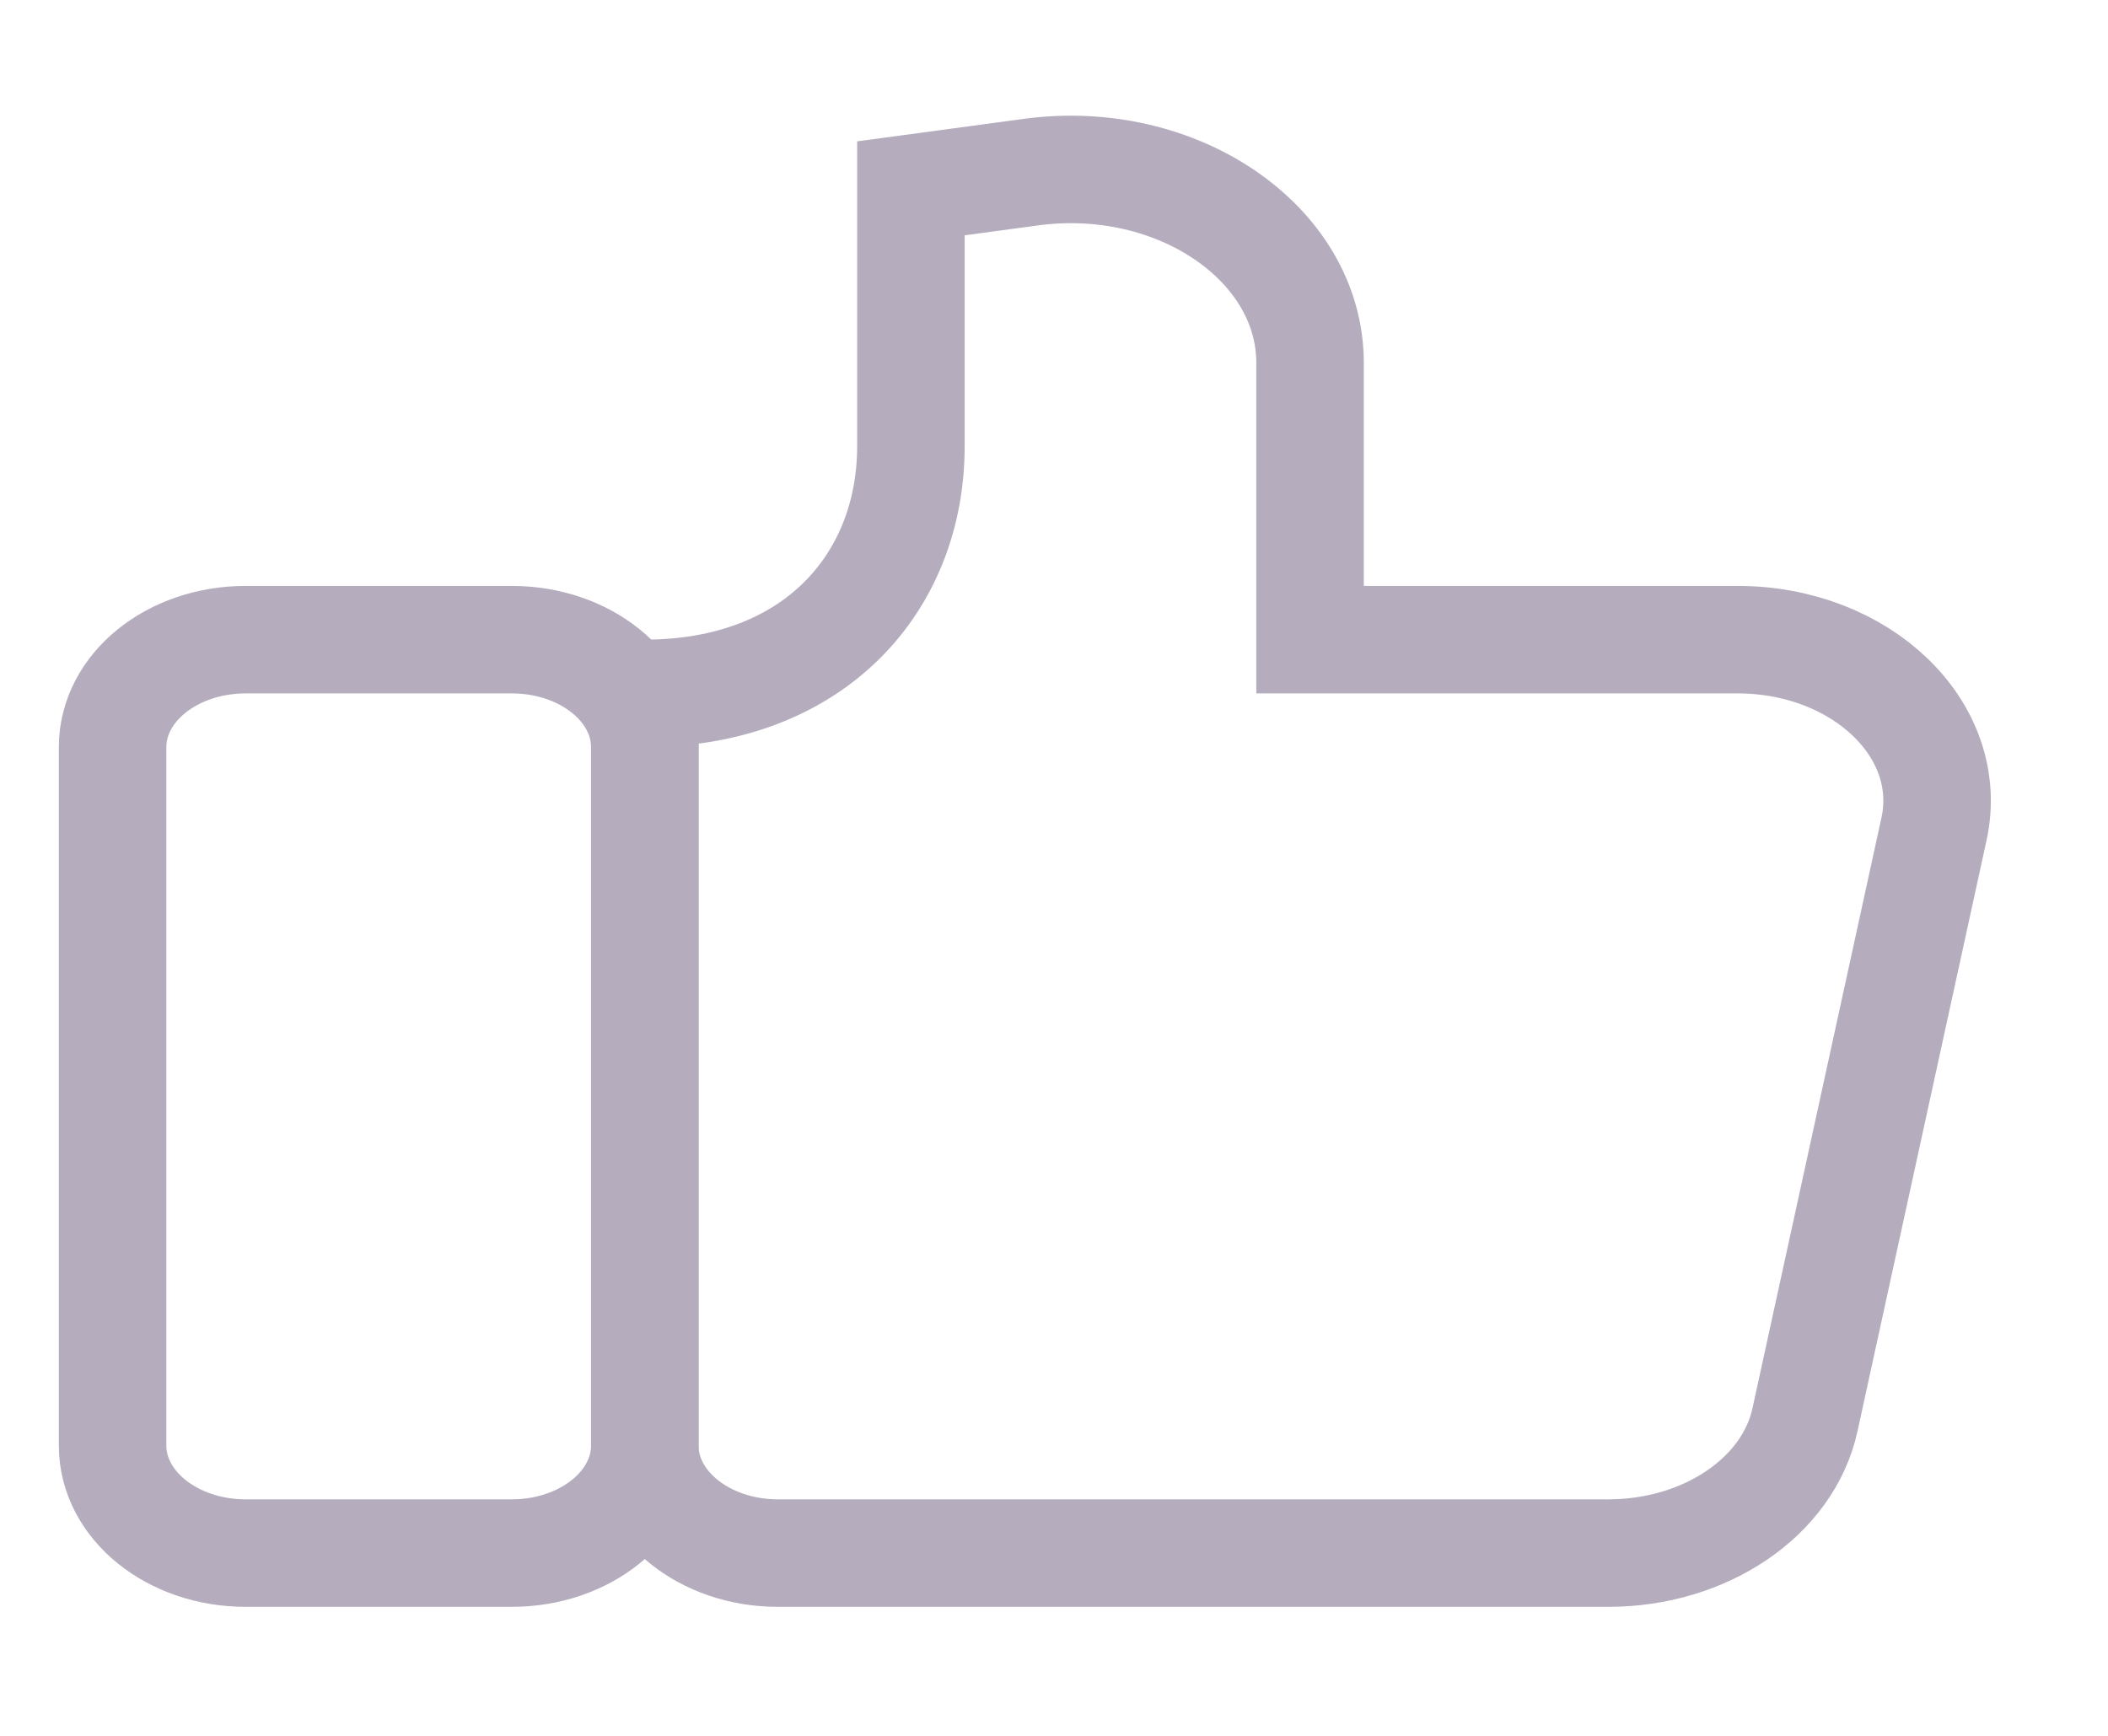 <svg width="17" height="14" viewBox="0 0 17 14" fill="none" xmlns="http://www.w3.org/2000/svg">
<g clip-path="url(#clip0_3_1607)">
<path fill-rule="evenodd" clip-rule="evenodd" d="M12.97 12.526H6.273C5.68 12.526 5.2 12.138 5.2 11.659L5.2 5.592C6.563 5.592 7.346 4.701 7.346 3.599V1.519L8.316 1.388C9.493 1.23 10.565 1.963 10.565 2.927V5.159H14.012C15.012 5.159 15.77 5.889 15.597 6.685L14.556 11.452C14.42 12.073 13.752 12.526 12.97 12.526Z" stroke="#B5ADBE" stroke-width="0.867"/>
<path fill-rule="evenodd" clip-rule="evenodd" d="M4.127 12.526H1.981C1.388 12.526 0.908 12.138 0.908 11.659V6.026C0.908 5.546 1.388 5.159 1.981 5.159H4.127C4.72 5.159 5.2 5.546 5.2 6.026V11.659C5.2 12.138 4.72 12.526 4.127 12.526Z" stroke="#B5ADBE" stroke-width="0.867"/>
</g>
<defs>
<clipPath id="clip0_3_1607">
<rect width="16.467" height="13" fill="white" transform="translate(0 0.5)"/>
</clipPath>
</defs>
</svg>

